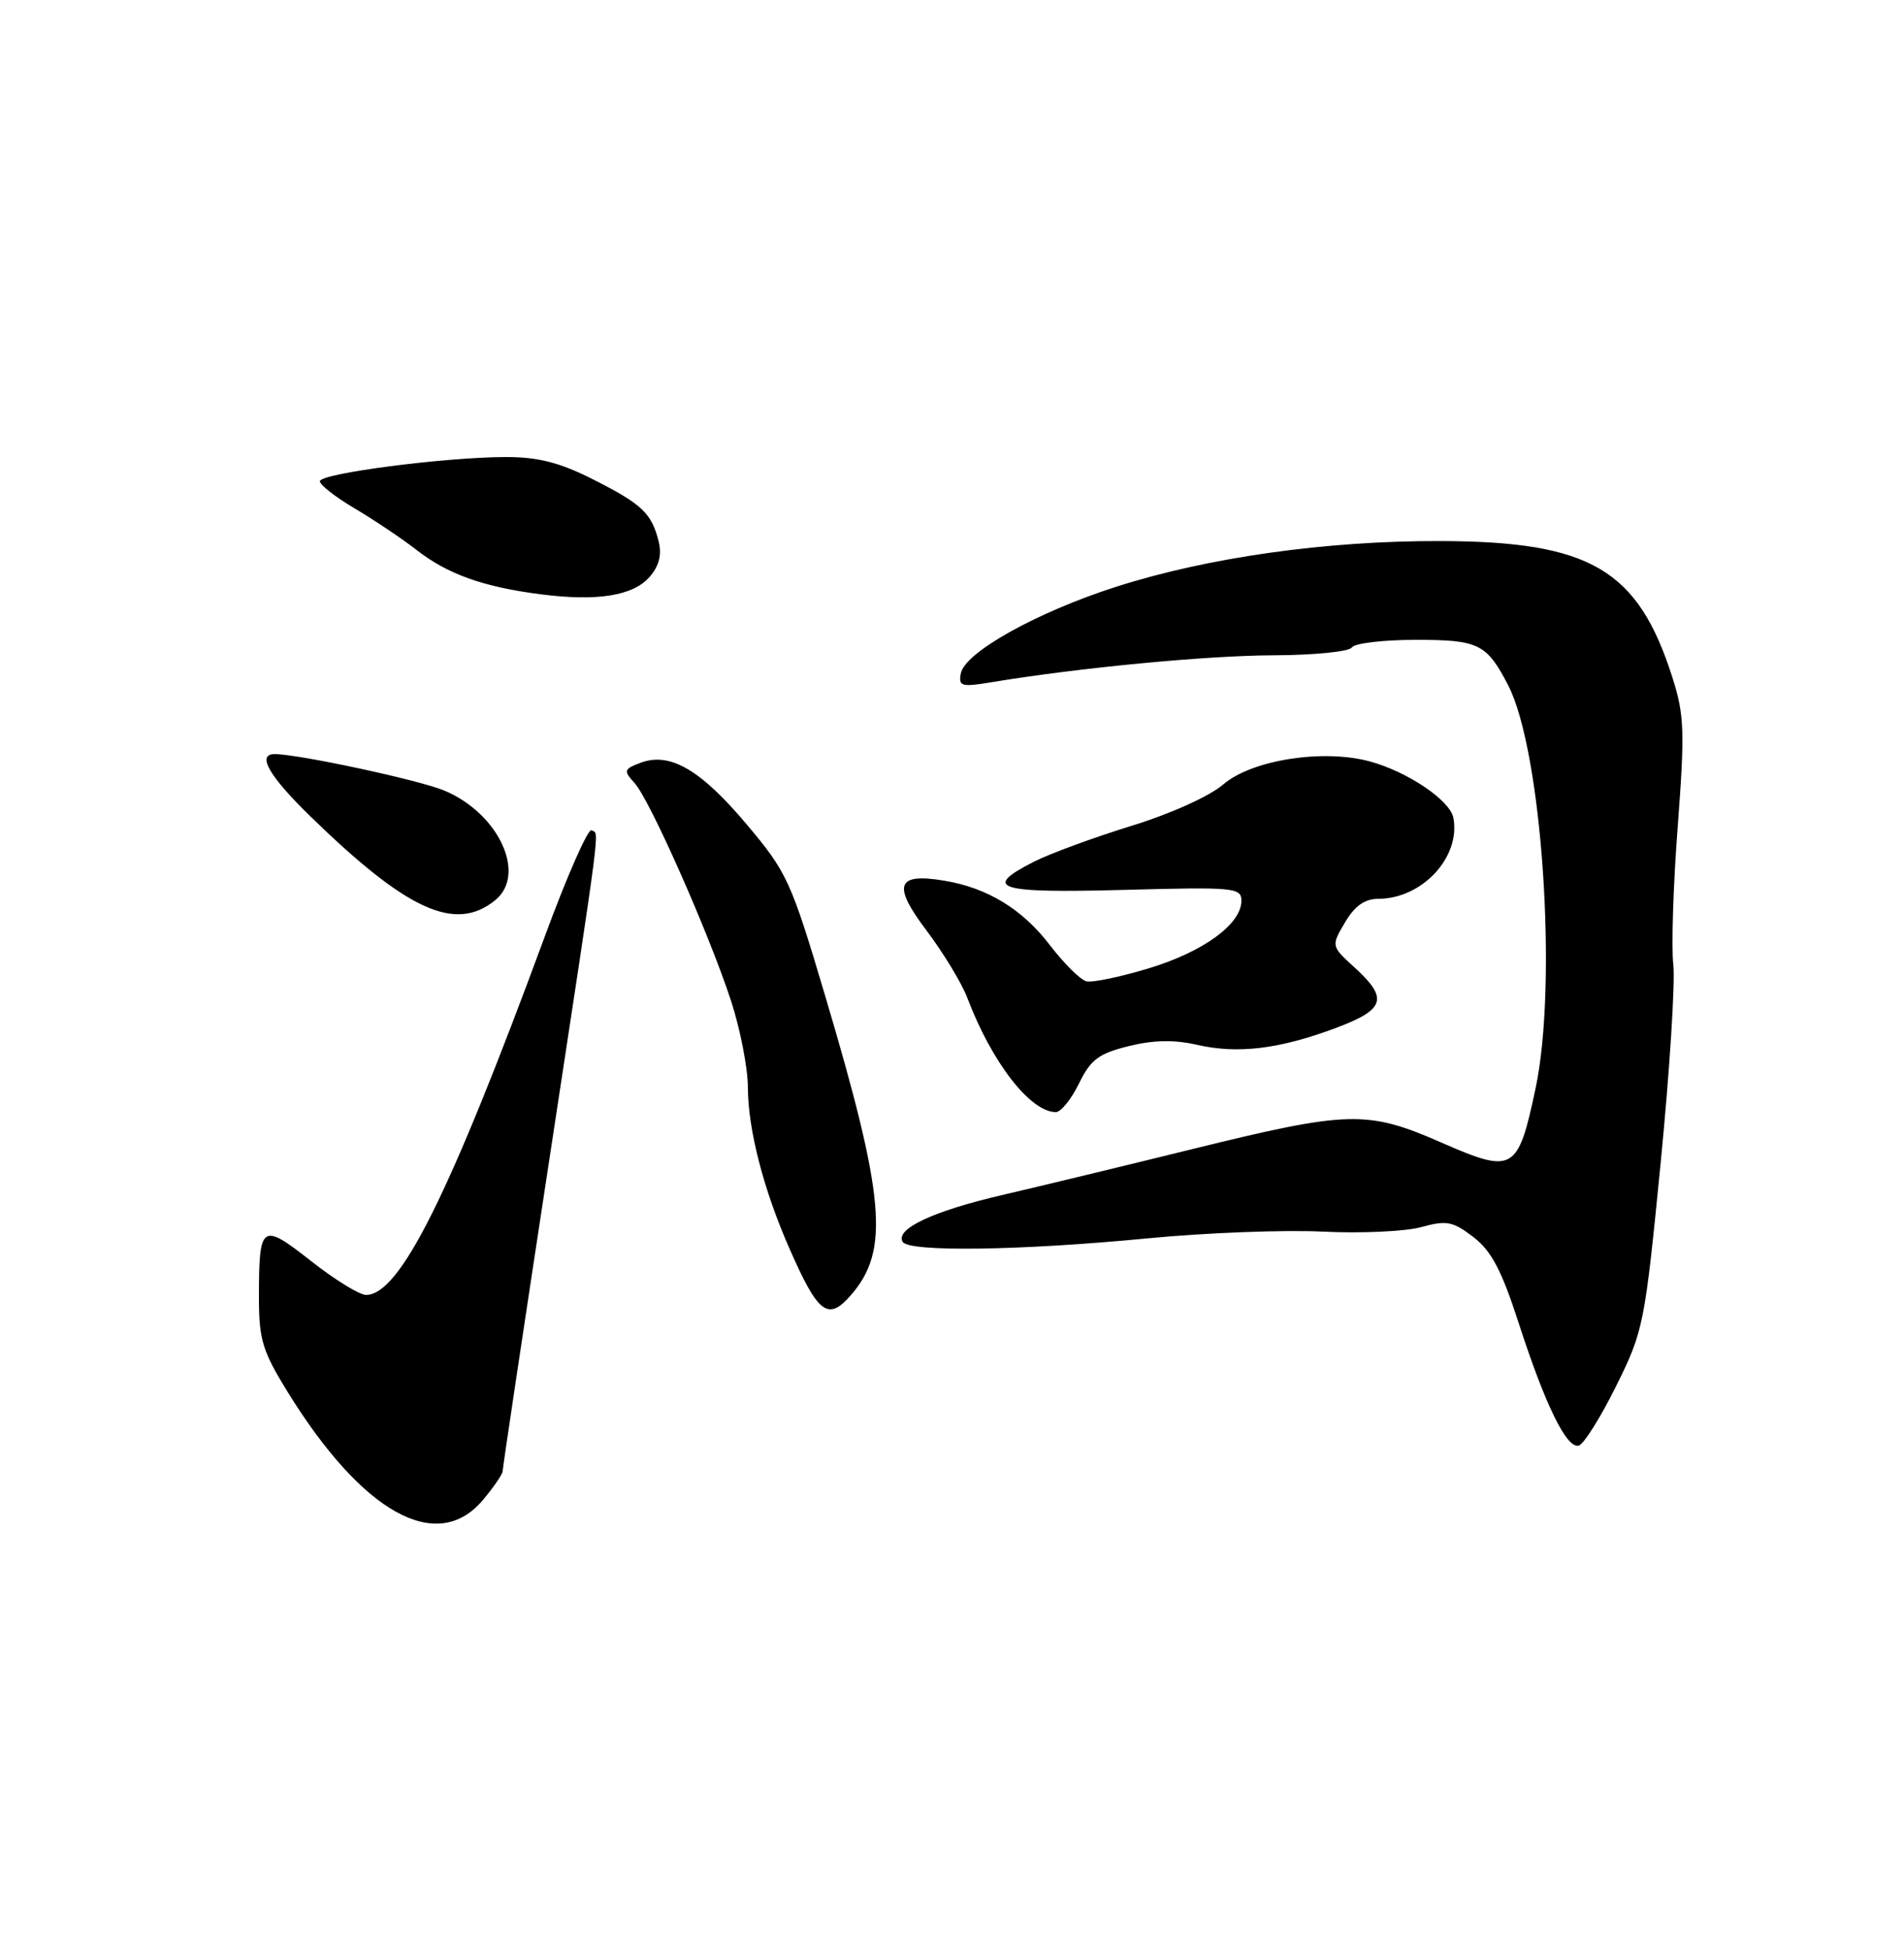 <?xml version="1.0" encoding="UTF-8" standalone="no"?>
<!DOCTYPE svg PUBLIC "-//W3C//DTD SVG 1.1//EN" "http://www.w3.org/Graphics/SVG/1.1/DTD/svg11.dtd" >
<svg xmlns="http://www.w3.org/2000/svg" xmlns:xlink="http://www.w3.org/1999/xlink" version="1.1" viewBox="0 0 250 256">
 <g >
 <path fill="currentColor"
d=" M 63.41 196.92 C 64.83 195.23 66.00 193.52 66.00 193.13 C 66.00 192.73 68.71 174.65 72.02 152.95 C 79.13 106.29 78.70 109.62 77.67 109.00 C 77.22 108.72 74.44 115.03 71.51 123.00 C 58.98 157.00 52.50 170.00 48.06 170.00 C 47.20 170.00 43.95 168.00 40.84 165.55 C 34.31 160.43 34.00 160.65 34.00 170.40 C 34.00 175.86 34.47 177.39 37.75 182.71 C 47.60 198.66 57.39 204.08 63.41 196.92 Z  M 212.20 181.97 C 215.80 174.71 215.96 173.89 218.05 152.65 C 219.23 140.64 219.97 128.94 219.71 126.65 C 219.44 124.37 219.70 116.20 220.29 108.50 C 221.23 96.05 221.16 93.89 219.61 89.00 C 215.09 74.76 208.85 71.08 189.13 71.03 C 174.06 70.99 158.59 73.18 146.53 77.04 C 136.15 80.37 126.69 85.64 126.16 88.40 C 125.83 90.10 126.23 90.22 130.15 89.57 C 141.66 87.66 158.45 86.06 167.19 86.03 C 172.54 86.01 177.16 85.55 177.50 85.00 C 177.84 84.45 181.62 84.00 185.90 84.00 C 194.16 84.00 195.19 84.51 198.02 89.95 C 202.48 98.57 204.56 129.16 201.61 142.95 C 199.30 153.81 198.72 154.14 189.26 150.00 C 179.50 145.73 177.12 145.79 156.50 150.87 C 147.70 153.04 136.51 155.74 131.63 156.88 C 122.51 158.99 117.48 161.36 118.53 163.04 C 119.36 164.39 134.01 164.18 150.50 162.59 C 158.20 161.84 168.62 161.44 173.66 161.69 C 178.70 161.94 184.52 161.67 186.60 161.10 C 189.94 160.18 190.74 160.33 193.44 162.39 C 195.81 164.20 197.15 166.73 199.38 173.61 C 202.90 184.49 205.72 190.24 207.30 189.78 C 207.96 189.59 210.17 186.07 212.20 181.97 Z  M 111.76 169.99 C 116.82 164.15 116.22 157.21 108.33 130.68 C 103.86 115.65 103.35 114.53 98.06 108.25 C 92.00 101.04 87.95 98.69 84.11 100.14 C 81.90 100.97 81.84 101.17 83.33 102.81 C 85.33 105.03 92.98 122.27 95.95 131.28 C 97.18 135.01 98.19 140.18 98.20 142.78 C 98.21 148.27 100.27 156.24 103.66 163.92 C 107.44 172.53 108.73 173.49 111.76 169.99 Z  M 141.67 142.25 C 143.21 139.10 144.25 138.32 148.19 137.34 C 151.46 136.53 154.18 136.48 157.19 137.17 C 162.50 138.39 167.99 137.73 175.36 134.97 C 181.87 132.53 182.33 131.10 177.89 127.04 C 174.77 124.20 174.77 124.20 176.60 121.10 C 177.88 118.93 179.19 118.00 180.97 118.00 C 186.74 117.99 191.82 112.51 190.83 107.36 C 190.39 105.06 184.79 101.29 179.82 99.95 C 173.67 98.30 164.35 99.77 160.62 102.98 C 158.81 104.54 153.72 106.83 148.50 108.44 C 143.55 109.97 137.81 112.08 135.75 113.13 C 128.86 116.64 130.88 117.27 147.50 116.83 C 162.04 116.44 163.00 116.52 163.00 118.25 C 163.00 121.31 158.05 124.93 150.88 127.11 C 147.15 128.24 143.45 129.02 142.66 128.83 C 141.87 128.65 139.72 126.51 137.86 124.09 C 134.27 119.38 129.67 116.56 124.00 115.62 C 117.70 114.56 117.13 116.17 121.66 122.17 C 123.87 125.10 126.28 129.07 127.01 131.00 C 130.23 139.48 135.28 146.00 138.64 146.00 C 139.30 146.00 140.66 144.31 141.67 142.25 Z  M 65.01 118.19 C 69.21 114.79 65.48 106.76 58.32 103.78 C 55.02 102.40 39.18 99.00 36.07 99.00 C 33.67 99.00 35.31 101.87 40.75 107.17 C 53.46 119.55 59.78 122.43 65.01 118.19 Z  M 85.31 75.72 C 86.55 74.29 86.92 72.82 86.48 71.07 C 85.55 67.36 84.29 66.18 77.84 62.92 C 73.51 60.73 70.66 60.00 66.47 60.00 C 58.55 60.00 42.00 62.15 42.00 63.18 C 42.00 63.66 44.07 65.28 46.61 66.77 C 49.14 68.27 52.78 70.71 54.68 72.19 C 58.77 75.38 63.45 77.05 70.99 78.02 C 78.44 78.98 83.14 78.22 85.31 75.72 Z "/>
</g>
</svg>